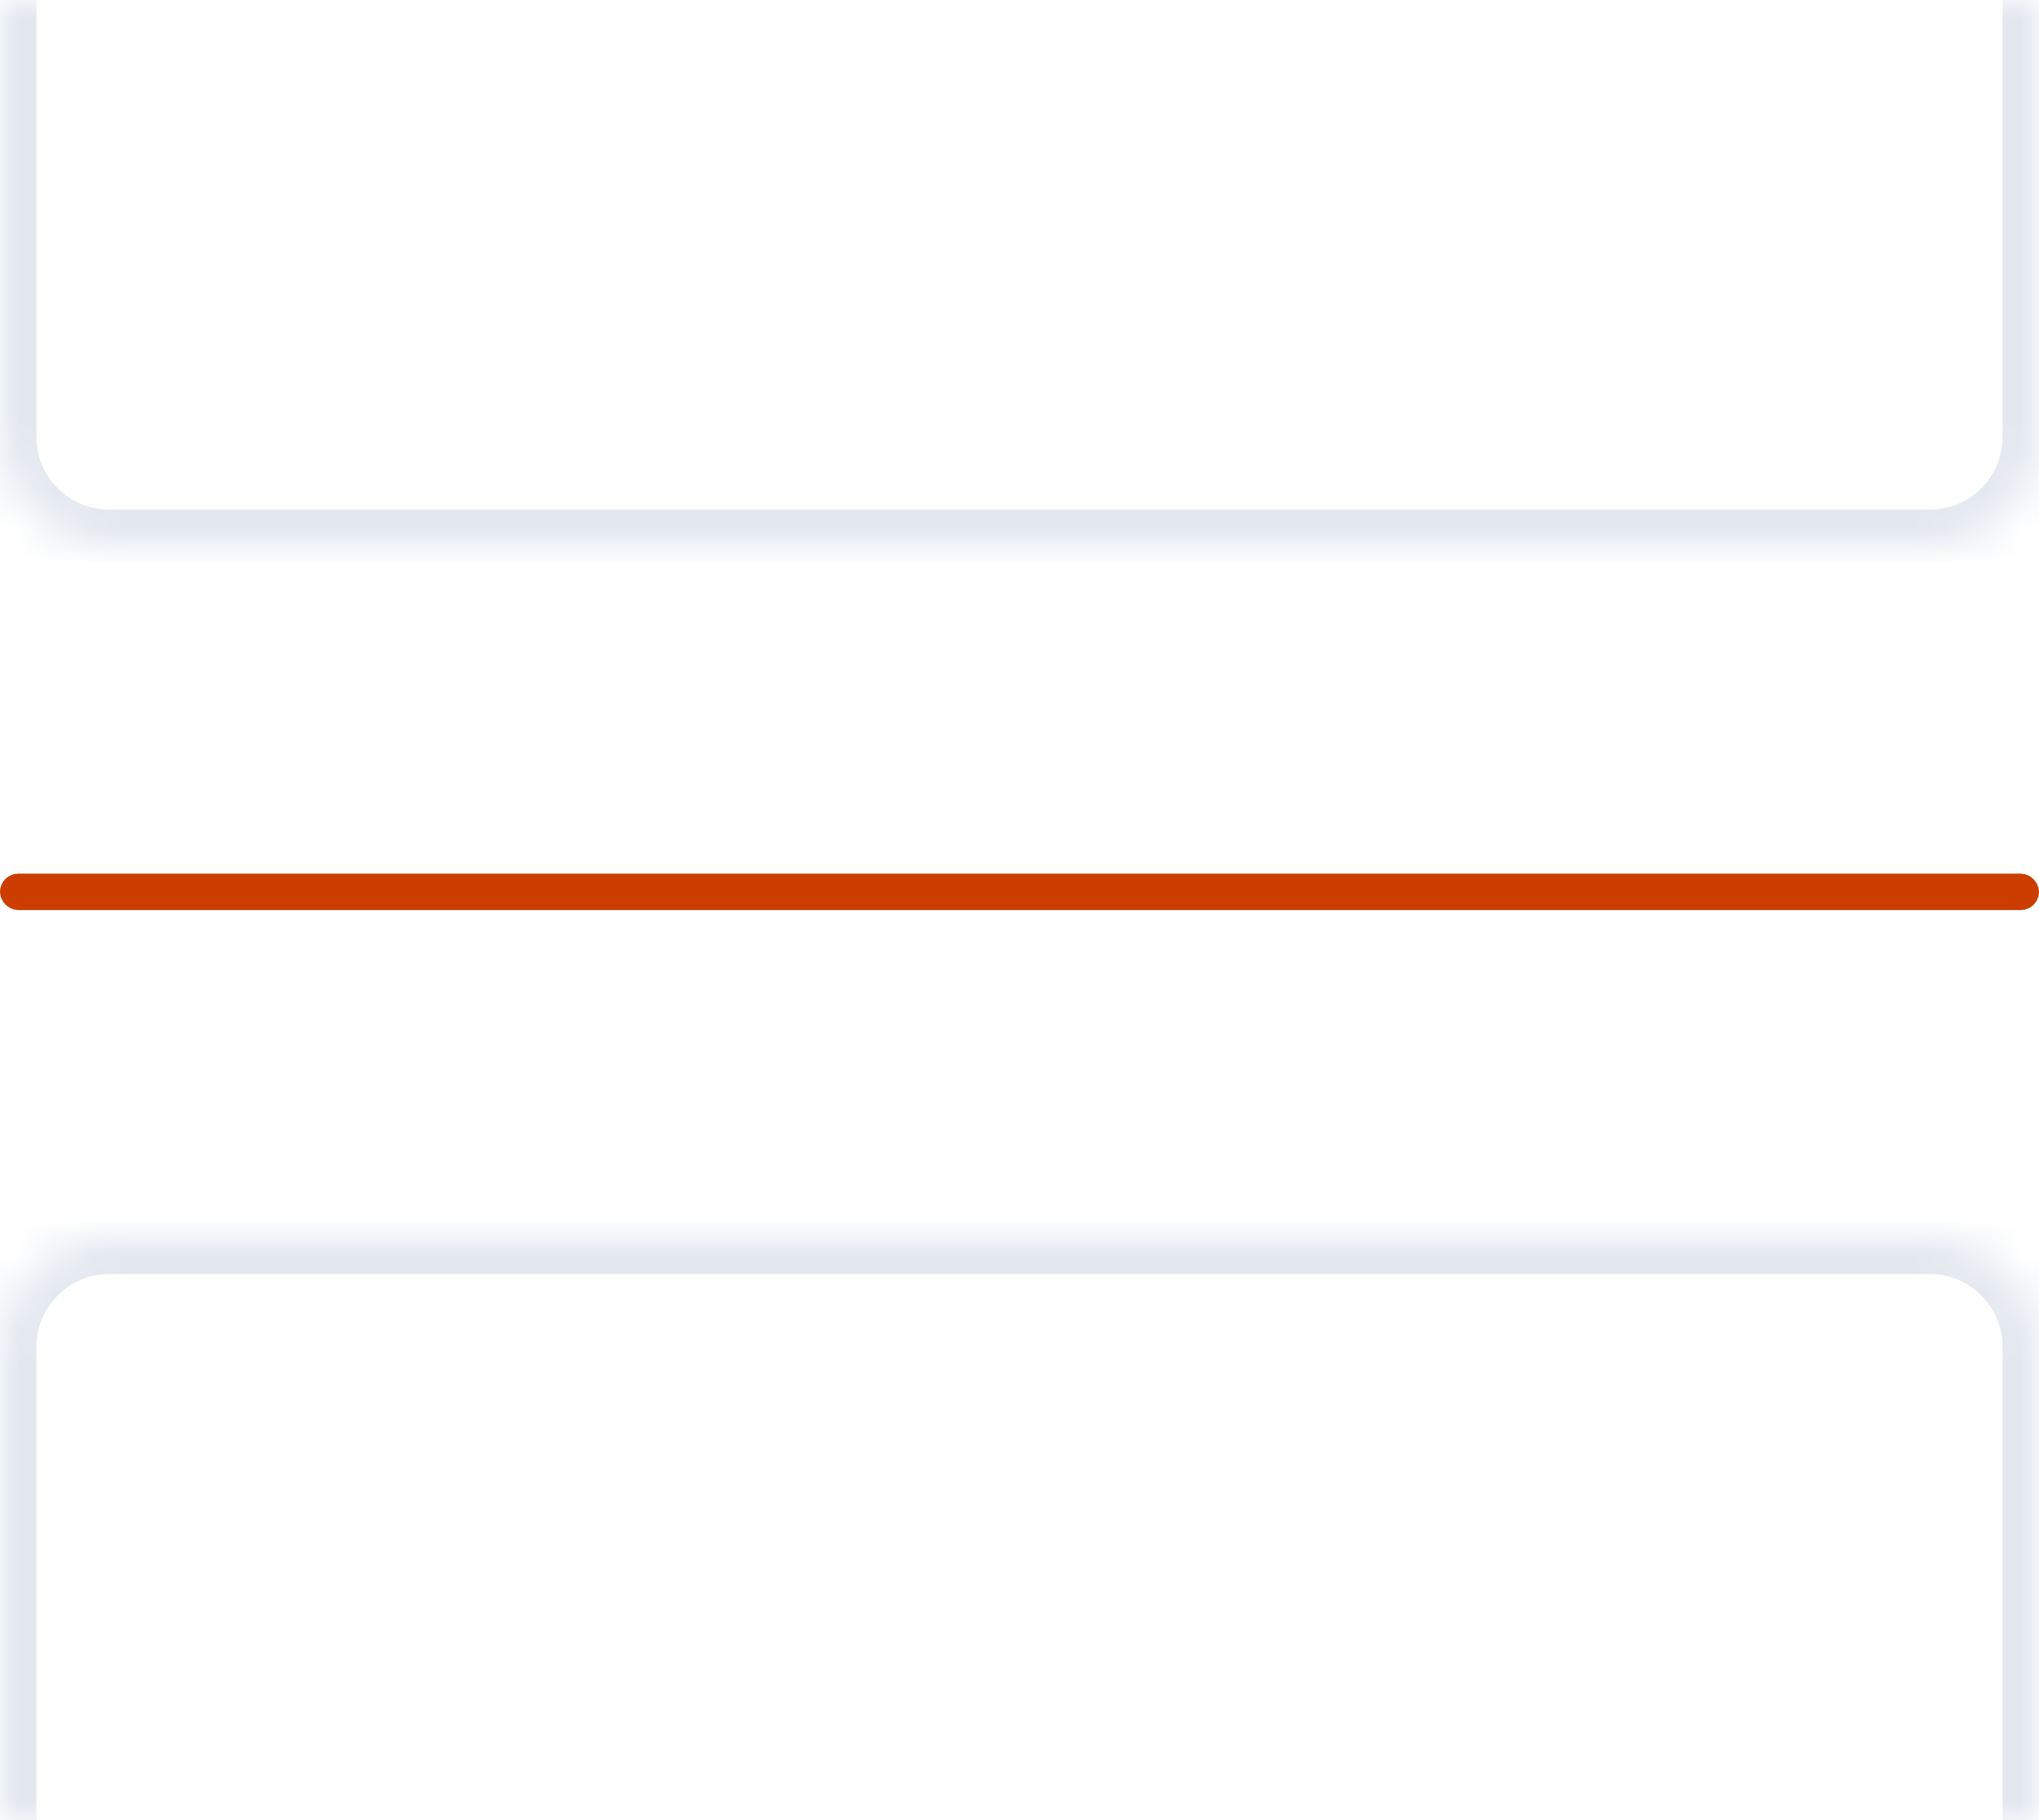 <svg width="56" height="50" viewBox="0 0 56 50" fill="none" xmlns="http://www.w3.org/2000/svg">
<mask id="path-1-inside-1_7044_126662" fill="white">
<path d="M0 12C0 13.657 1.343 15 3 15H53C54.657 15 56 13.657 56 12V0H0V12Z"/>
</mask>
<path d="M-1 12C-1 14.209 0.791 16 3 16H53C55.209 16 57 14.209 57 12H55C55 13.105 54.105 14 53 14H3C1.895 14 1 13.105 1 12H-1ZM56 0H0H56ZM-1 0V12C-1 14.209 0.791 16 3 16V14C1.895 14 1 13.105 1 12V0H-1ZM53 16C55.209 16 57 14.209 57 12V0H55V12C55 13.105 54.105 14 53 14V16Z" fill="#E3E8EF" mask="url(#path-1-inside-1_7044_126662)"/>
<rect x="0.25" y="24.25" width="55.5" height="0.5" rx="0.25" stroke="#CC3D00" stroke-width="0.5"/>
<mask id="path-4-inside-2_7044_126662" fill="white">
<path d="M0 37C0 35.343 1.343 34 3 34H53C54.657 34 56 35.343 56 37V50H0V37Z"/>
</mask>
<path d="M-1 37C-1 34.791 0.791 33 3 33H53C55.209 33 57 34.791 57 37H55C55 35.895 54.105 35 53 35H3C1.895 35 1 35.895 1 37H-1ZM56 50H0H56ZM-1 50V37C-1 34.791 0.791 33 3 33V35C1.895 35 1 35.895 1 37V50H-1ZM53 33C55.209 33 57 34.791 57 37V50H55V37C55 35.895 54.105 35 53 35V33Z" fill="#E3E8EF" mask="url(#path-4-inside-2_7044_126662)"/>
</svg>
